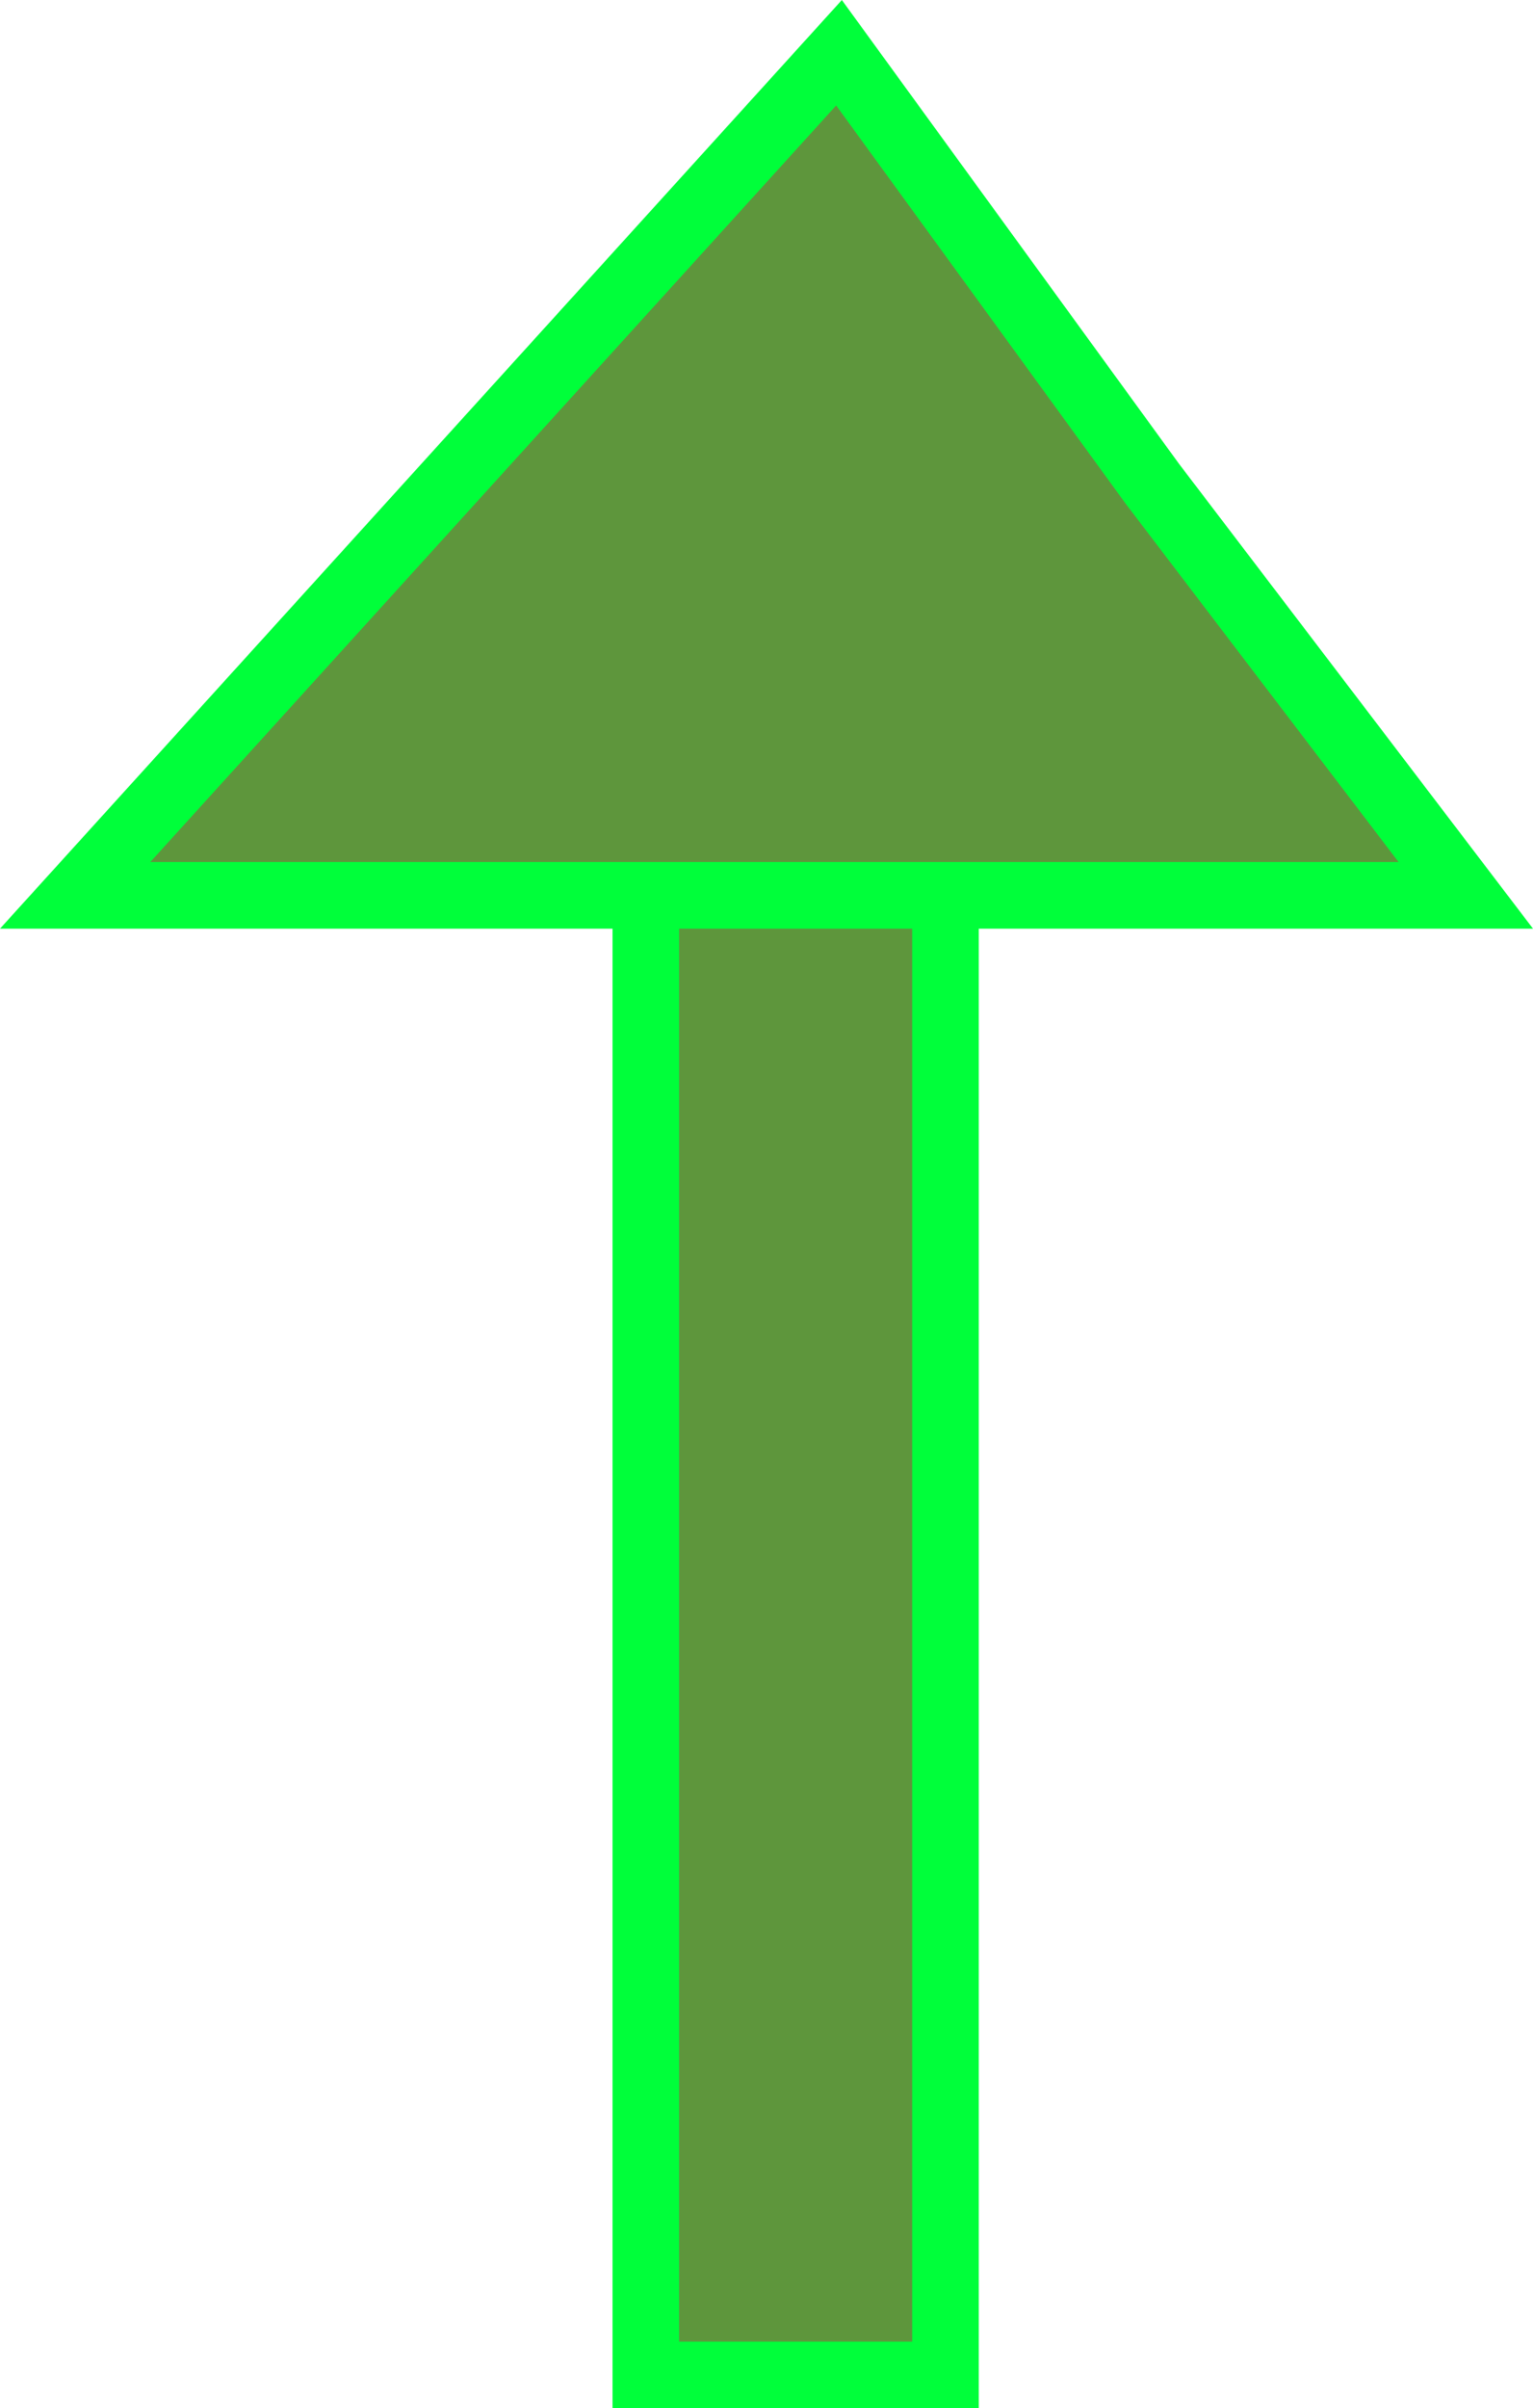 <svg version="1.1" xmlns="http://www.w3.org/2000/svg" xmlns:xlink="http://www.w3.org/1999/xlink" width="46.041" height="72.291" viewBox="0,0,46.041,72.291"><g transform="translate(-261.104,-161.709)"><g data-paper-data="{&quot;isPaintingLayer&quot;:true}" fill="#5e963c" fill-rule="nonzero" stroke="#00ff3a" stroke-width="2" stroke-linecap="butt" stroke-linejoin="miter" stroke-miterlimit="10" stroke-dasharray="" stroke-dashoffset="0" style="mix-blend-mode: normal"><g><path d="M280.5,233v-61h9v61z"/><path d="M263.361,188.586l22.941,-25.294l9.412,12.941l9.412,12.353z"/></g></g></g></svg>